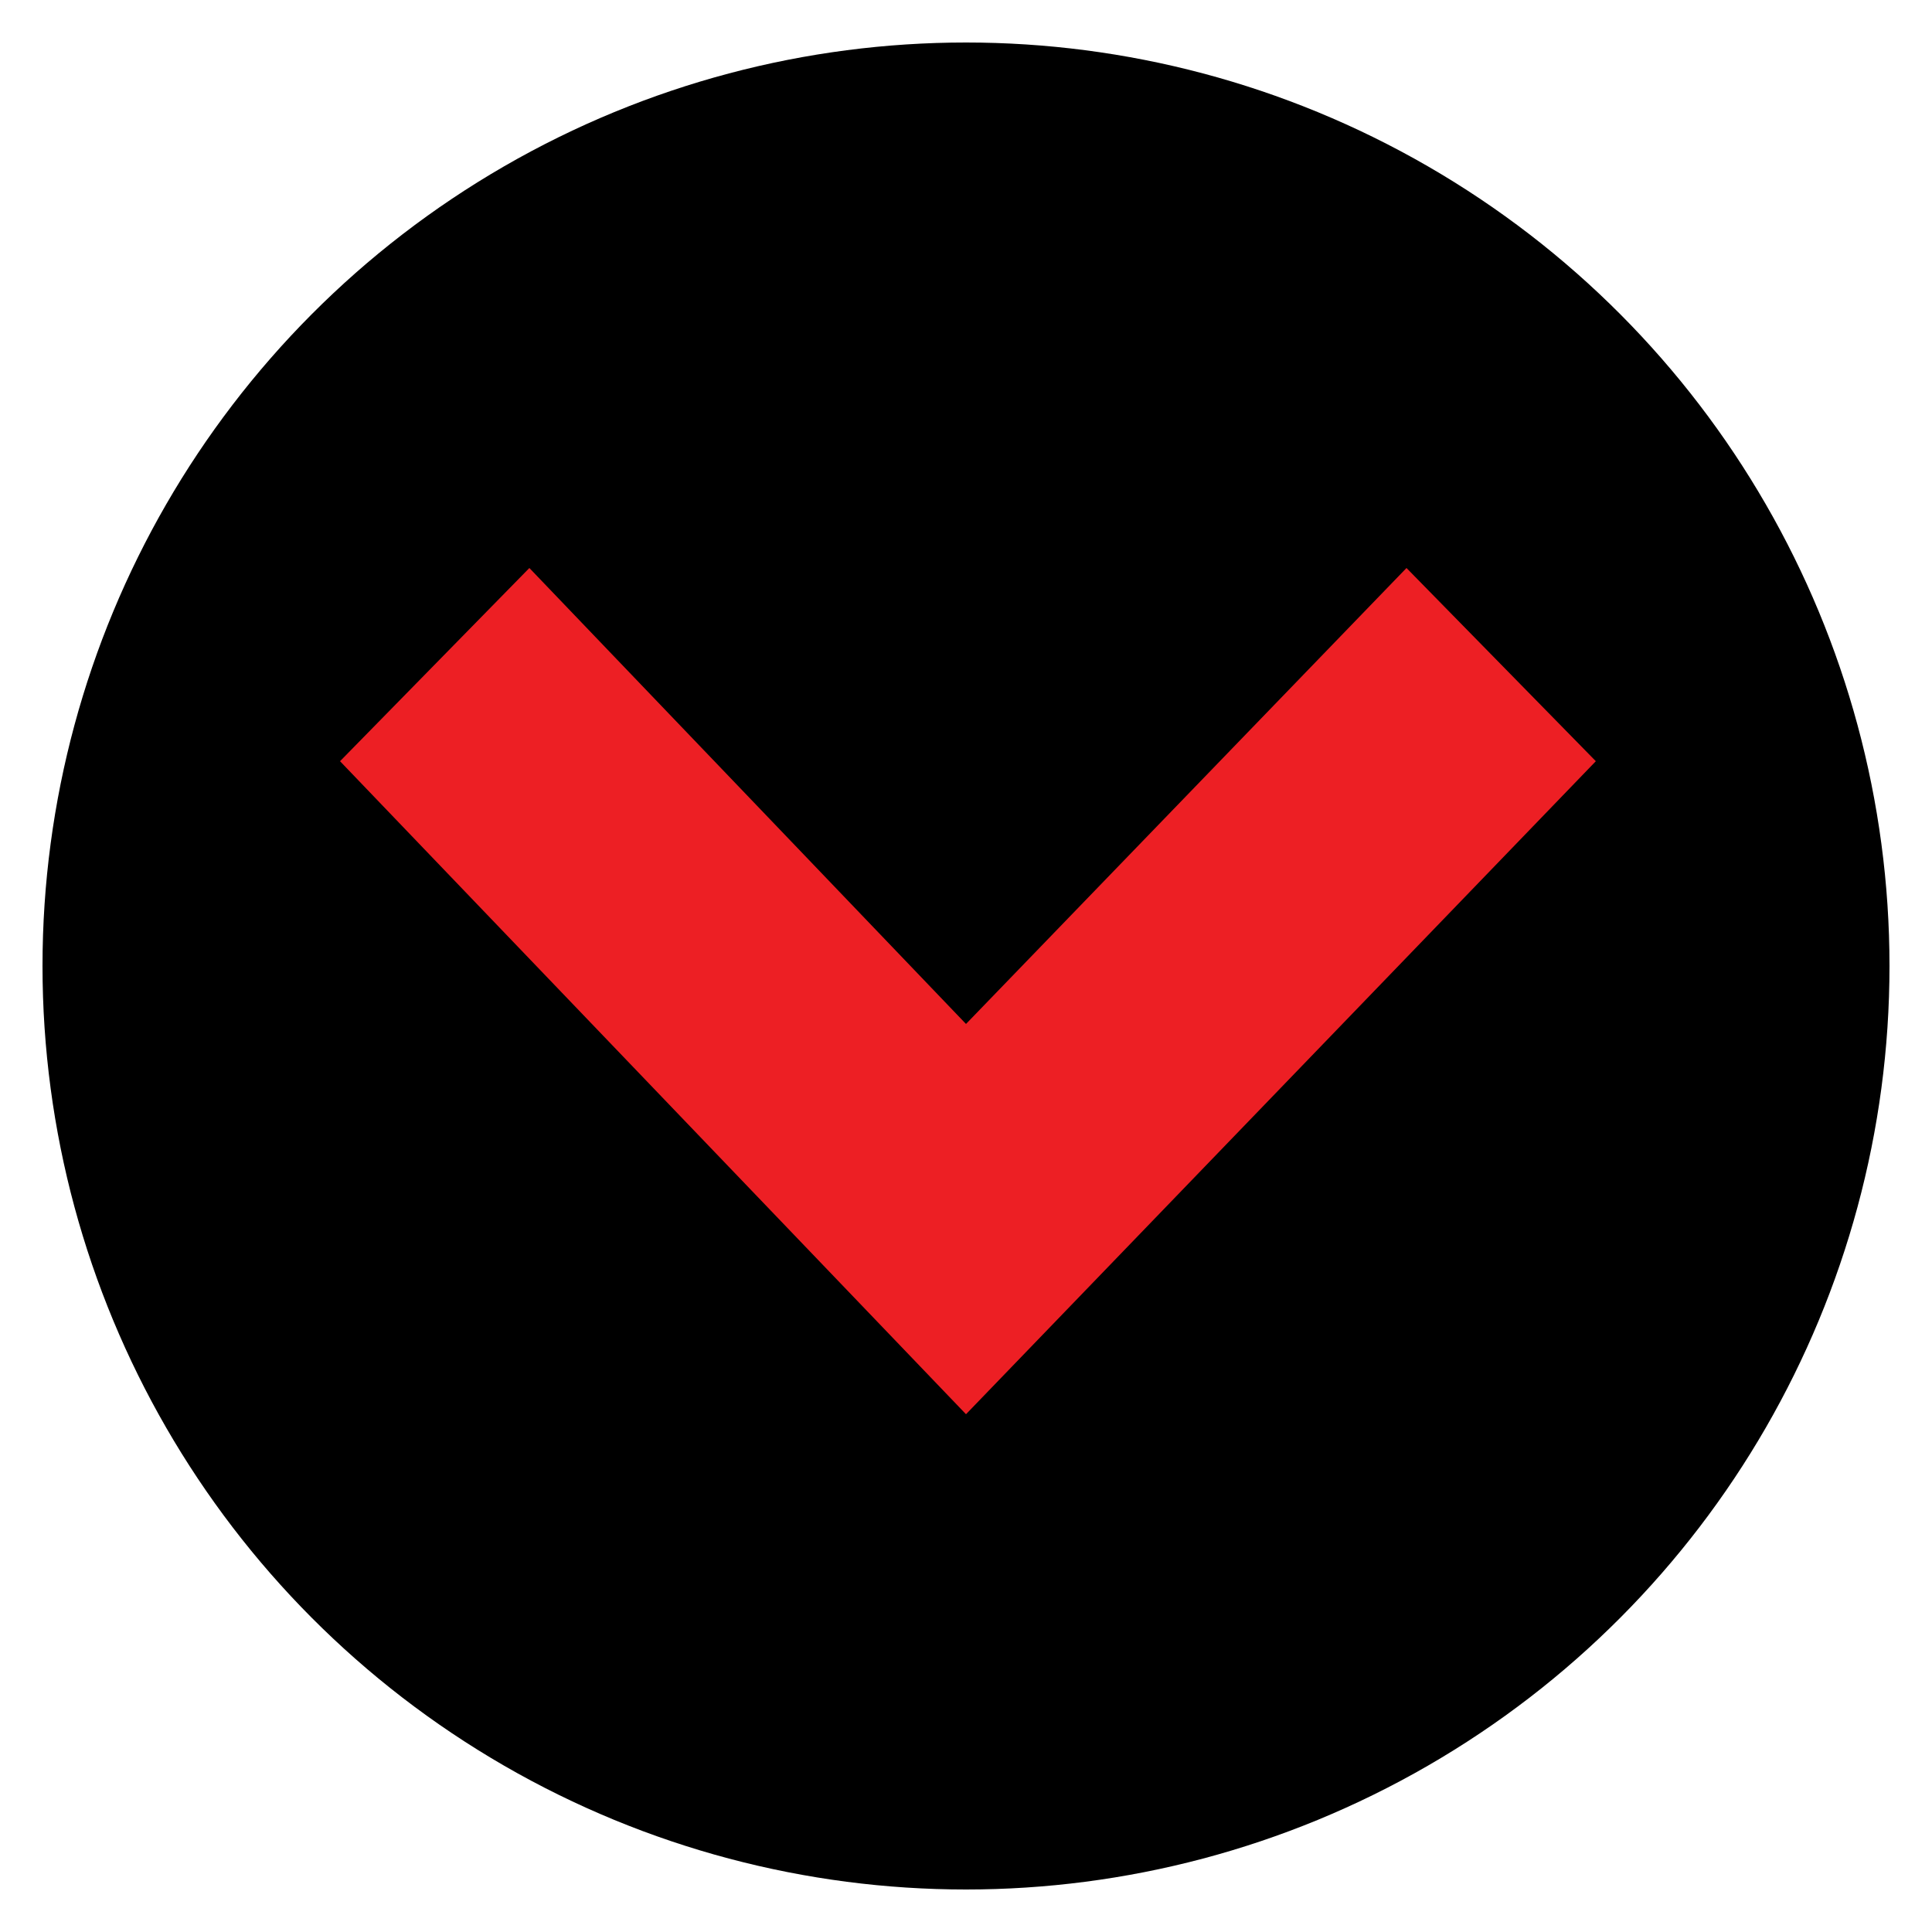 <?xml version="1.0" encoding="utf-8"?>
<!-- Generator: Adobe Illustrator 21.1.0, SVG Export Plug-In . SVG Version: 6.00 Build 0)  -->
<svg version="1.1" xmlns="http://www.w3.org/2000/svg" xmlns:xlink="http://www.w3.org/1999/xlink" x="0px" y="0px"
	 viewBox="0 0 50 50" style="enable-background:new 0 0 50 50;" xml:space="preserve">
<style type="text/css">
	.st0{fill:#ED1F24;}
</style>
<g id="Fill">
	<circle cx="25" cy="25" r="23.9"/>
</g>
<g id="Arrow">
	<polygon class="st0" points="25,26.5 13.7,14.7 8.8,19.7 25,36.6 41.3,19.7 36.4,14.7 	"/>
</g>
</svg>
